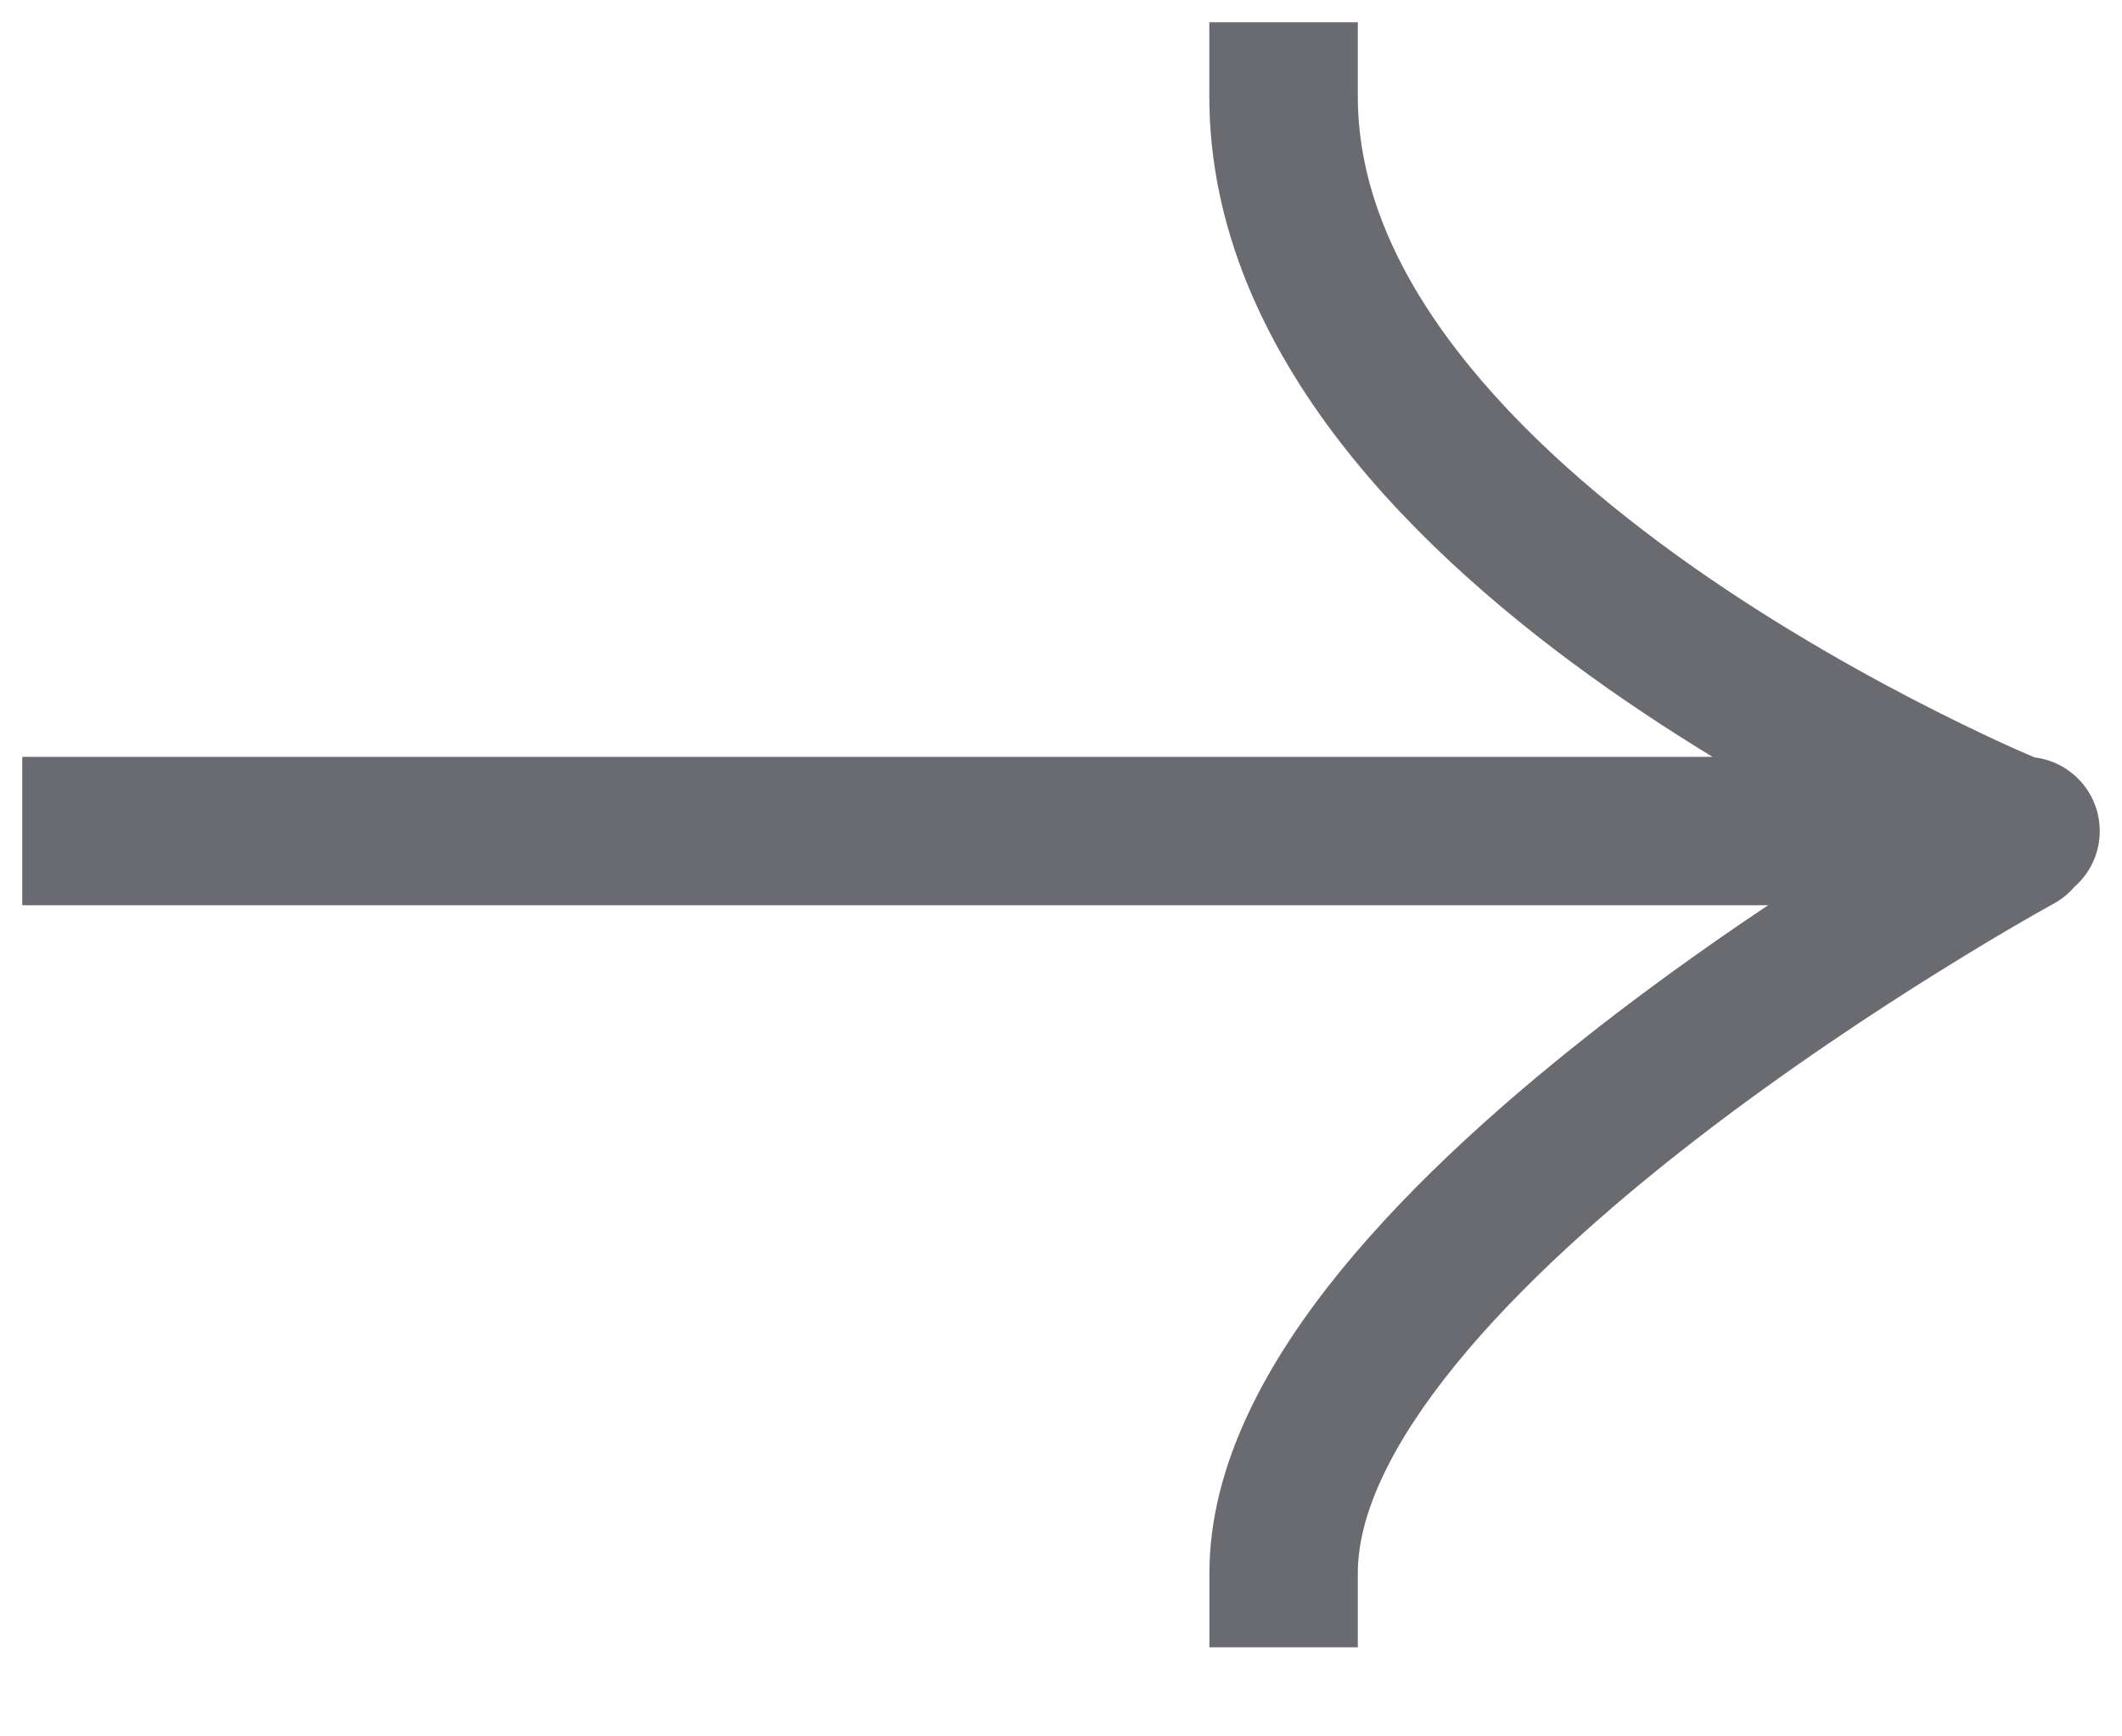 <svg width="22" height="18" viewBox="0 0 22 18" fill="none" xmlns="http://www.w3.org/2000/svg">
<path d="M1 9.384H0.231V7.846H1V9.384ZM21 7.846C21.425 7.846 21.769 8.19 21.769 8.615C21.769 9.04 21.425 9.384 21 9.384V7.846ZM14.077 16.307V17.076H12.539V16.307H14.077ZM20.554 8.017C20.927 7.814 21.395 7.951 21.598 8.324C21.801 8.697 21.664 9.164 21.291 9.368L20.554 8.017ZM12.538 1L12.538 0.231L14.077 0.231L14.077 1L12.538 1ZM1 7.846H20.923V9.384H1V7.846ZM20.923 7.846H21V9.384H20.923V7.846ZM12.539 16.307C12.539 15.175 13.15 14.093 13.901 13.171C14.668 12.231 15.671 11.346 16.645 10.593C17.624 9.837 18.599 9.194 19.327 8.742C19.692 8.515 19.996 8.335 20.211 8.212C20.318 8.15 20.402 8.102 20.461 8.069C20.49 8.052 20.513 8.04 20.529 8.031C20.537 8.027 20.543 8.023 20.547 8.021C20.549 8.02 20.551 8.019 20.552 8.018C20.553 8.018 20.553 8.018 20.553 8.017C20.554 8.017 20.554 8.017 20.554 8.017C20.554 8.017 20.554 8.017 20.923 8.692C21.291 9.368 21.291 9.368 21.291 9.368C21.291 9.368 21.291 9.368 21.291 9.368C21.291 9.368 21.291 9.368 21.291 9.368C21.29 9.368 21.289 9.369 21.287 9.37C21.284 9.371 21.279 9.374 21.273 9.378C21.26 9.385 21.24 9.396 21.213 9.411C21.16 9.441 21.081 9.485 20.98 9.544C20.778 9.66 20.488 9.832 20.139 10.049C19.439 10.483 18.51 11.096 17.585 11.81C16.656 12.529 15.755 13.331 15.094 14.143C14.417 14.974 14.077 15.709 14.077 16.307H12.539ZM20.923 8.615C20.634 9.328 20.634 9.328 20.634 9.328C20.634 9.328 20.634 9.328 20.633 9.328C20.633 9.328 20.632 9.327 20.632 9.327C20.63 9.326 20.628 9.326 20.626 9.325C20.621 9.323 20.615 9.32 20.607 9.317C20.59 9.31 20.567 9.3 20.537 9.288C20.477 9.262 20.391 9.225 20.282 9.176C20.064 9.079 19.756 8.936 19.387 8.75C18.651 8.38 17.665 7.835 16.673 7.139C15.686 6.446 14.666 5.584 13.888 4.574C13.109 3.562 12.538 2.358 12.538 1L14.077 1C14.077 1.911 14.458 2.793 15.107 3.635C15.756 4.478 16.641 5.236 17.557 5.88C18.47 6.52 19.387 7.028 20.079 7.376C20.424 7.55 20.71 7.683 20.909 7.772C21.009 7.816 21.086 7.849 21.137 7.871C21.163 7.882 21.182 7.89 21.195 7.895C21.201 7.898 21.206 7.9 21.208 7.901C21.209 7.901 21.21 7.902 21.211 7.902C21.211 7.902 21.211 7.902 21.211 7.902C21.211 7.902 21.211 7.902 21.211 7.902C21.211 7.902 21.211 7.902 20.923 8.615Z" fill="#0C0C1D" fill-opacity="0.5"/>
<path d="M1 9.384H0.231V7.846H1V9.384ZM21 7.846C21.425 7.846 21.769 8.19 21.769 8.615C21.769 9.04 21.425 9.384 21 9.384V7.846ZM14.077 16.307V17.076H12.539V16.307H14.077ZM20.554 8.017C20.927 7.814 21.395 7.951 21.598 8.324C21.801 8.697 21.664 9.164 21.291 9.368L20.554 8.017ZM12.538 1L12.538 0.231L14.077 0.231L14.077 1L12.538 1ZM1 7.846H20.923V9.384H1V7.846ZM20.923 7.846H21V9.384H20.923V7.846ZM12.539 16.307C12.539 15.175 13.15 14.093 13.901 13.171C14.668 12.231 15.671 11.346 16.645 10.593C17.624 9.837 18.599 9.194 19.327 8.742C19.692 8.515 19.996 8.335 20.211 8.212C20.318 8.15 20.402 8.102 20.461 8.069C20.49 8.052 20.513 8.04 20.529 8.031C20.537 8.027 20.543 8.023 20.547 8.021C20.549 8.02 20.551 8.019 20.552 8.018C20.553 8.018 20.553 8.018 20.553 8.017C20.554 8.017 20.554 8.017 20.554 8.017C20.554 8.017 20.554 8.017 20.923 8.692C21.291 9.368 21.291 9.368 21.291 9.368C21.291 9.368 21.291 9.368 21.291 9.368C21.291 9.368 21.291 9.368 21.291 9.368C21.29 9.368 21.289 9.369 21.287 9.37C21.284 9.371 21.279 9.374 21.273 9.378C21.26 9.385 21.24 9.396 21.213 9.411C21.16 9.441 21.081 9.485 20.98 9.544C20.778 9.66 20.488 9.832 20.139 10.049C19.439 10.483 18.51 11.096 17.585 11.81C16.656 12.529 15.755 13.331 15.094 14.143C14.417 14.974 14.077 15.709 14.077 16.307H12.539ZM20.923 8.615C20.634 9.328 20.634 9.328 20.634 9.328C20.634 9.328 20.634 9.328 20.633 9.328C20.633 9.328 20.632 9.327 20.632 9.327C20.63 9.326 20.628 9.326 20.626 9.325C20.621 9.323 20.615 9.32 20.607 9.317C20.59 9.31 20.567 9.3 20.537 9.288C20.477 9.262 20.391 9.225 20.282 9.176C20.064 9.079 19.756 8.936 19.387 8.75C18.651 8.38 17.665 7.835 16.673 7.139C15.686 6.446 14.666 5.584 13.888 4.574C13.109 3.562 12.538 2.358 12.538 1L14.077 1C14.077 1.911 14.458 2.793 15.107 3.635C15.756 4.478 16.641 5.236 17.557 5.88C18.47 6.52 19.387 7.028 20.079 7.376C20.424 7.55 20.71 7.683 20.909 7.772C21.009 7.816 21.086 7.849 21.137 7.871C21.163 7.882 21.182 7.89 21.195 7.895C21.201 7.898 21.206 7.9 21.208 7.901C21.209 7.901 21.21 7.902 21.211 7.902C21.211 7.902 21.211 7.902 21.211 7.902C21.211 7.902 21.211 7.902 21.211 7.902C21.211 7.902 21.211 7.902 20.923 8.615Z" fill="black" fill-opacity="0.2"/>
</svg>
